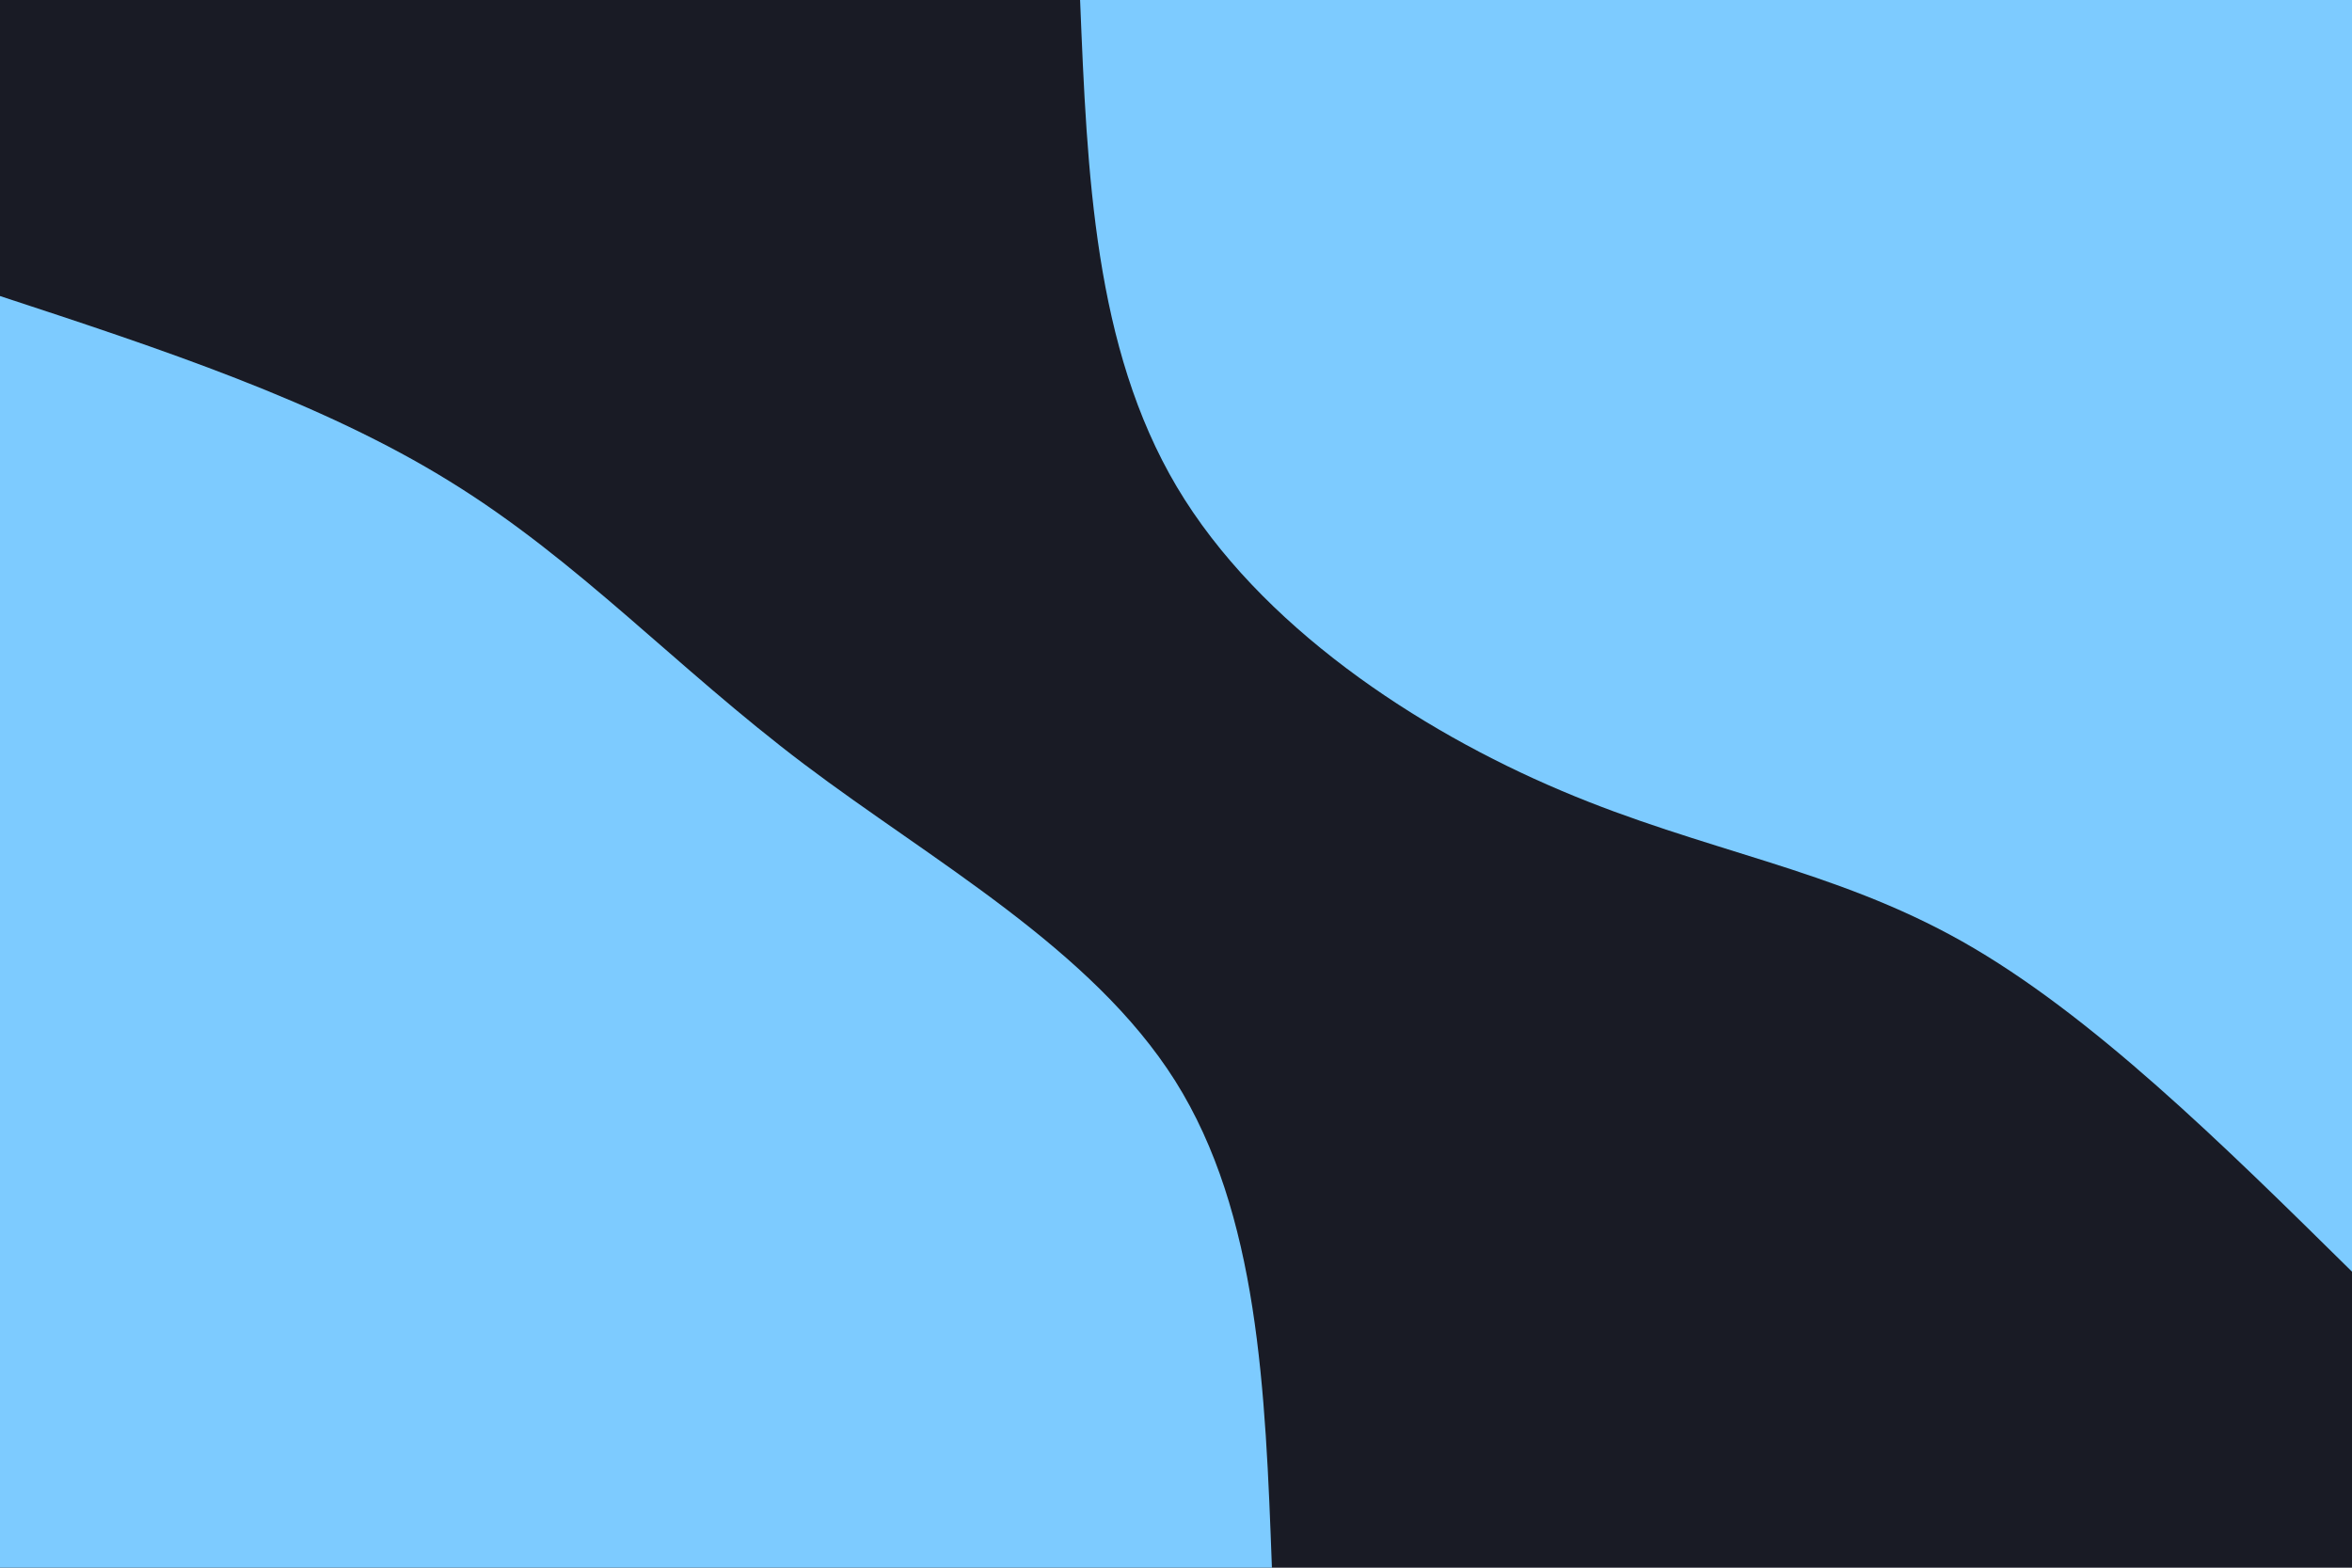 <svg id="visual" viewBox="0 0 900 600" width="900" height="600" xmlns="http://www.w3.org/2000/svg" xmlns:xlink="http://www.w3.org/1999/xlink" version="1.1"><rect x="0" y="0" width="900" height="600" fill="#191B25"></rect><defs><linearGradient id="grad1_0" x1="33.3%" y1="0%" x2="100%" y2="100%"><stop offset="20%" stop-color="#191b25" stop-opacity="1"></stop><stop offset="80%" stop-color="#191b25" stop-opacity="1"></stop></linearGradient></defs><defs><linearGradient id="grad2_0" x1="0%" y1="0%" x2="66.7%" y2="100%"><stop offset="20%" stop-color="#191b25" stop-opacity="1"></stop><stop offset="80%" stop-color="#191b25" stop-opacity="1"></stop></linearGradient></defs><g transform="translate(900, 0)"><path d="M0 486.7C-49.9 437.5 -99.8 388.2 -149.2 360.3C-198.7 332.4 -247.8 325.9 -302.6 302.6C-357.5 279.4 -418.1 239.5 -449.7 186.3C-481.3 133 -484 66.5 -486.7 0L0 0Z" fill="#7dcbff"></path></g><g transform="translate(0, 600)"><path d="M0 -486.7C61.5 -466.5 123 -446.2 172.2 -415.7C221.5 -385.3 258.5 -344.7 307.6 -307.6C356.7 -270.5 417.8 -236.9 449.7 -186.3C481.6 -135.6 484.2 -67.8 486.7 0L0 0Z" fill="#7dcbff"></path></g></svg>